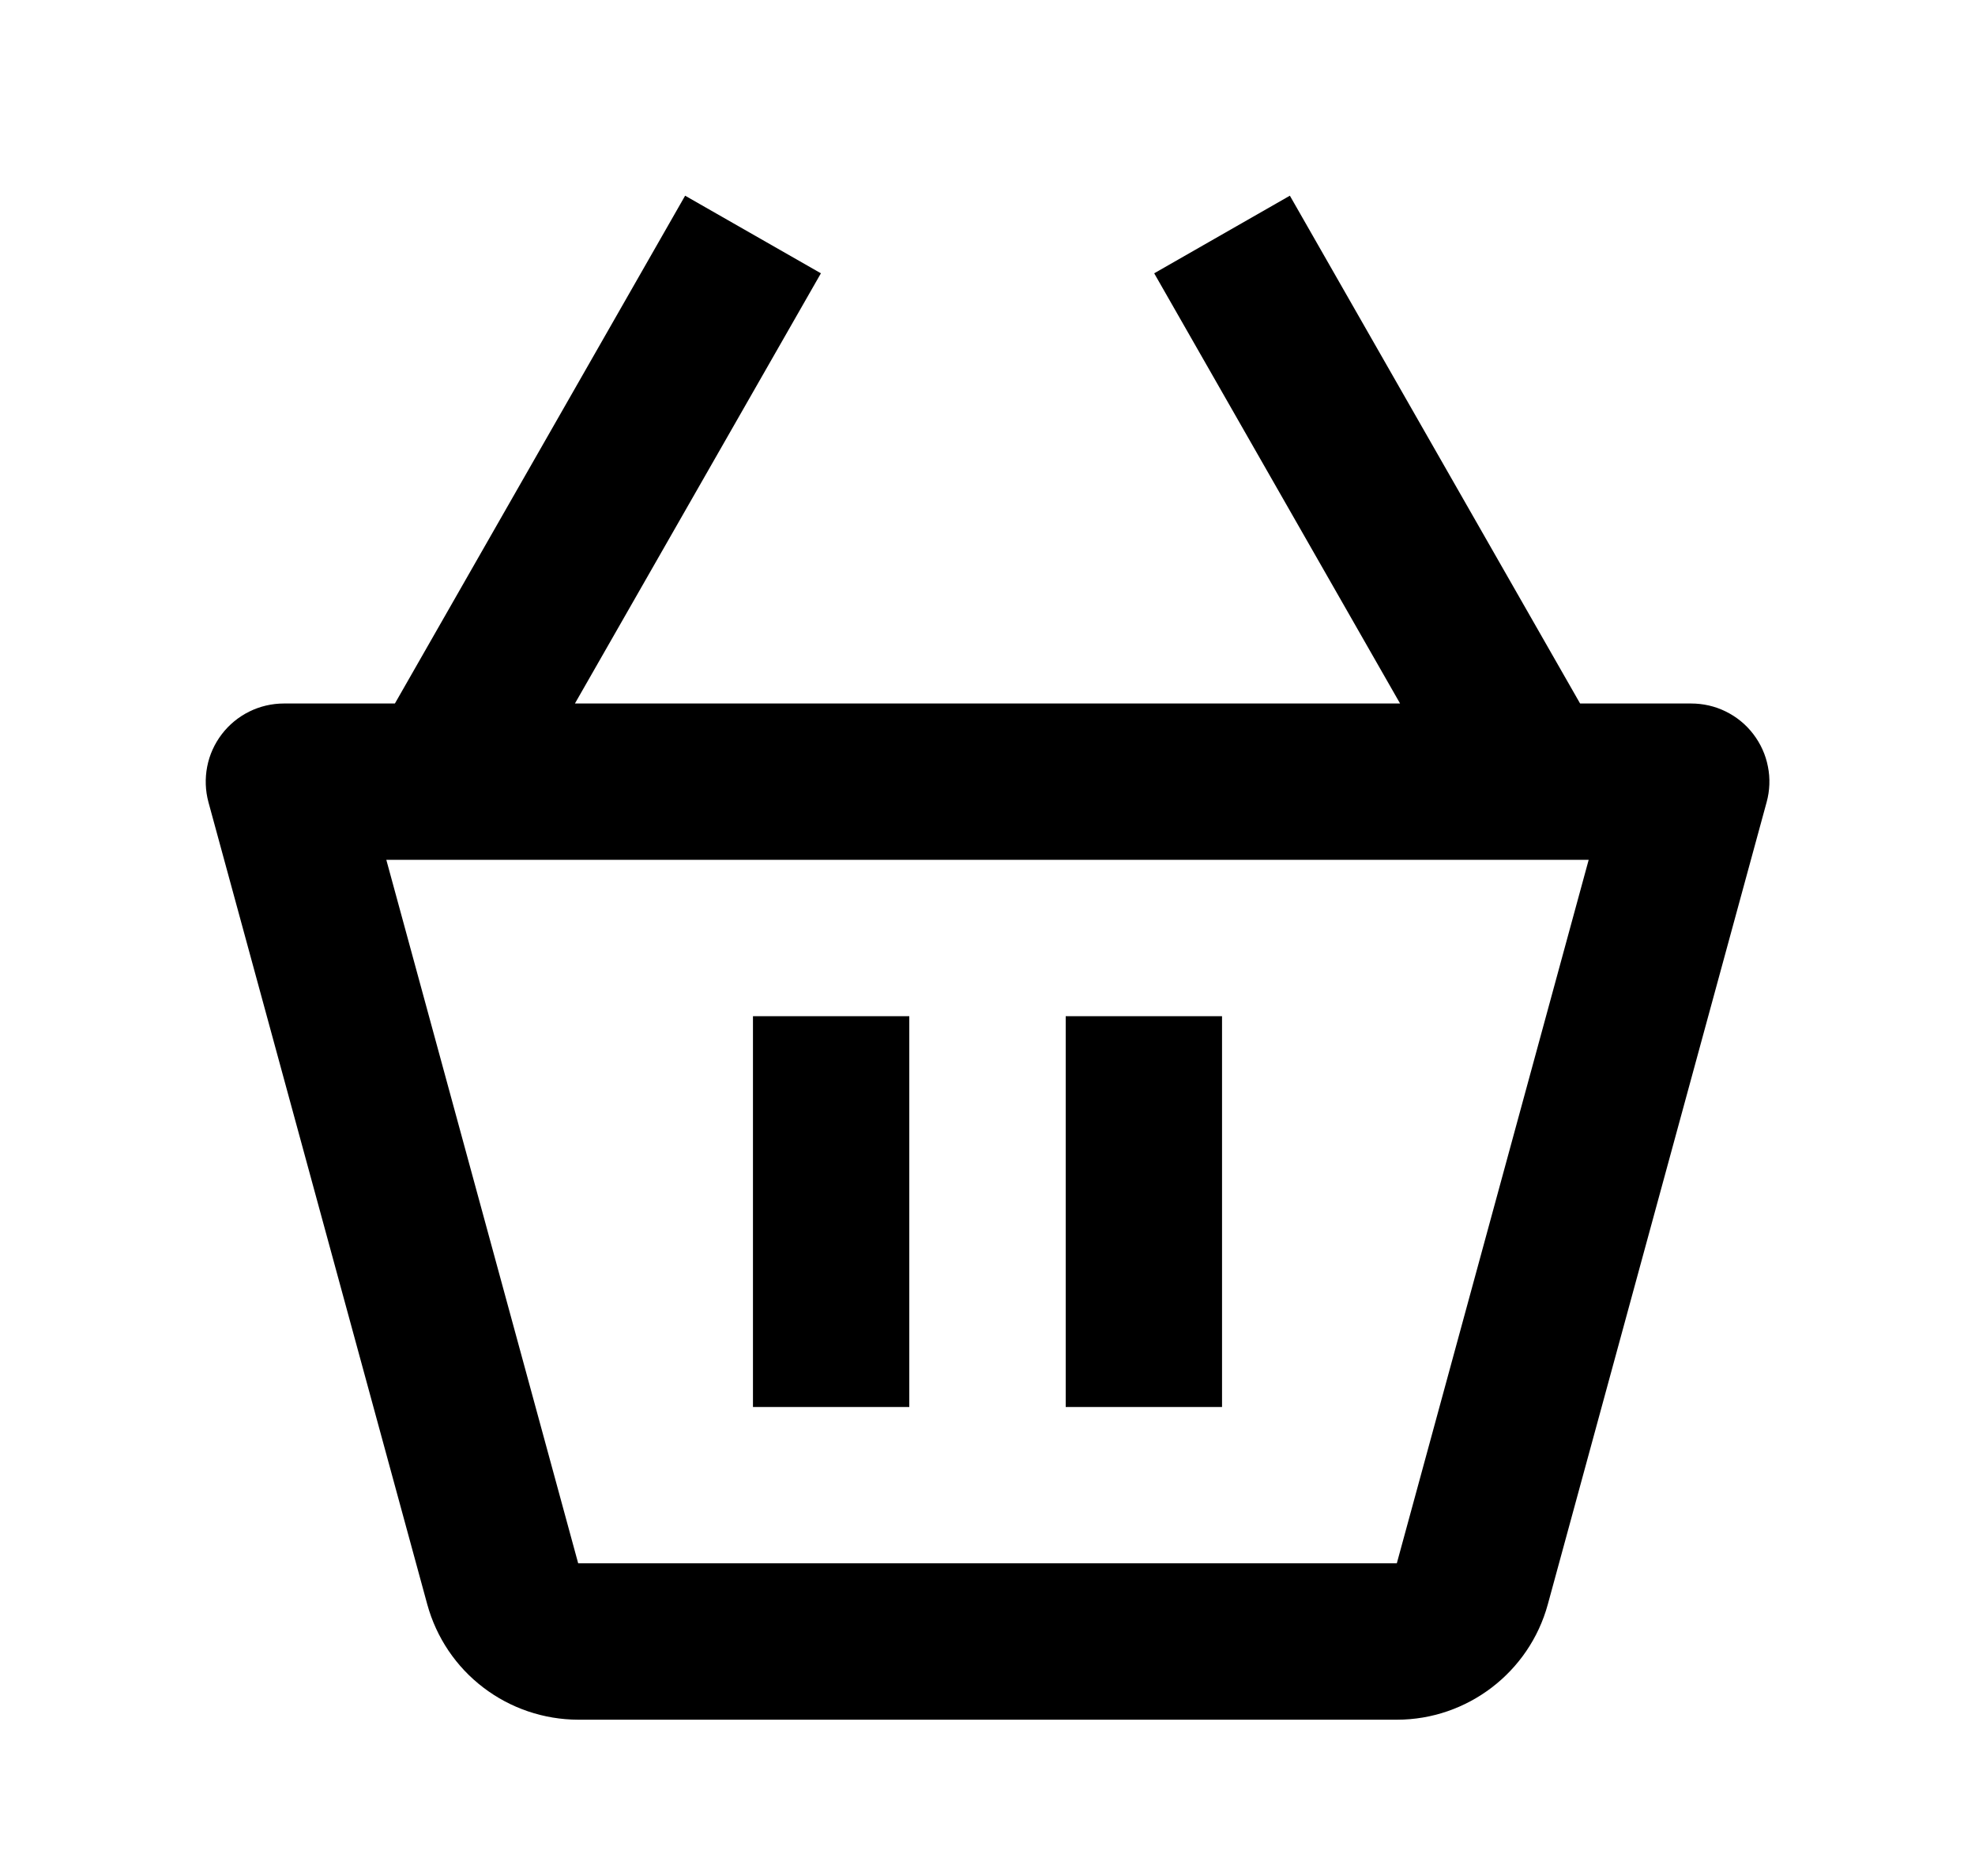 <svg xmlns="http://www.w3.org/2000/svg" width="20" height="19" viewBox="0 0 20 19" fill="none">
  <path d="M17.125 7.125H16.001L13.062 1.982L11.688 2.768L14.178 7.125H5.822L8.313 2.768L6.938 1.982L3.999 7.125H2.875C2.753 7.125 2.633 7.153 2.524 7.207C2.415 7.261 2.32 7.339 2.246 7.436C2.172 7.533 2.121 7.645 2.098 7.765C2.075 7.884 2.079 8.007 2.111 8.125L4.327 16.25C4.419 16.585 4.618 16.881 4.894 17.091C5.17 17.302 5.508 17.416 5.855 17.417H14.146C14.857 17.417 15.486 16.938 15.674 16.249L17.89 8.124C17.922 8.007 17.927 7.883 17.903 7.764C17.88 7.644 17.829 7.532 17.755 7.435C17.681 7.338 17.586 7.26 17.476 7.206C17.367 7.152 17.247 7.125 17.125 7.125ZM14.145 15.833H5.855L3.912 8.708H16.088L14.145 15.833Z" fill="black"/>
  <path d="M7.625 10.292H9.208V14.25H7.625V10.292ZM10.792 10.292H12.375V14.25H10.792V10.292Z" fill="black"/>
</svg>